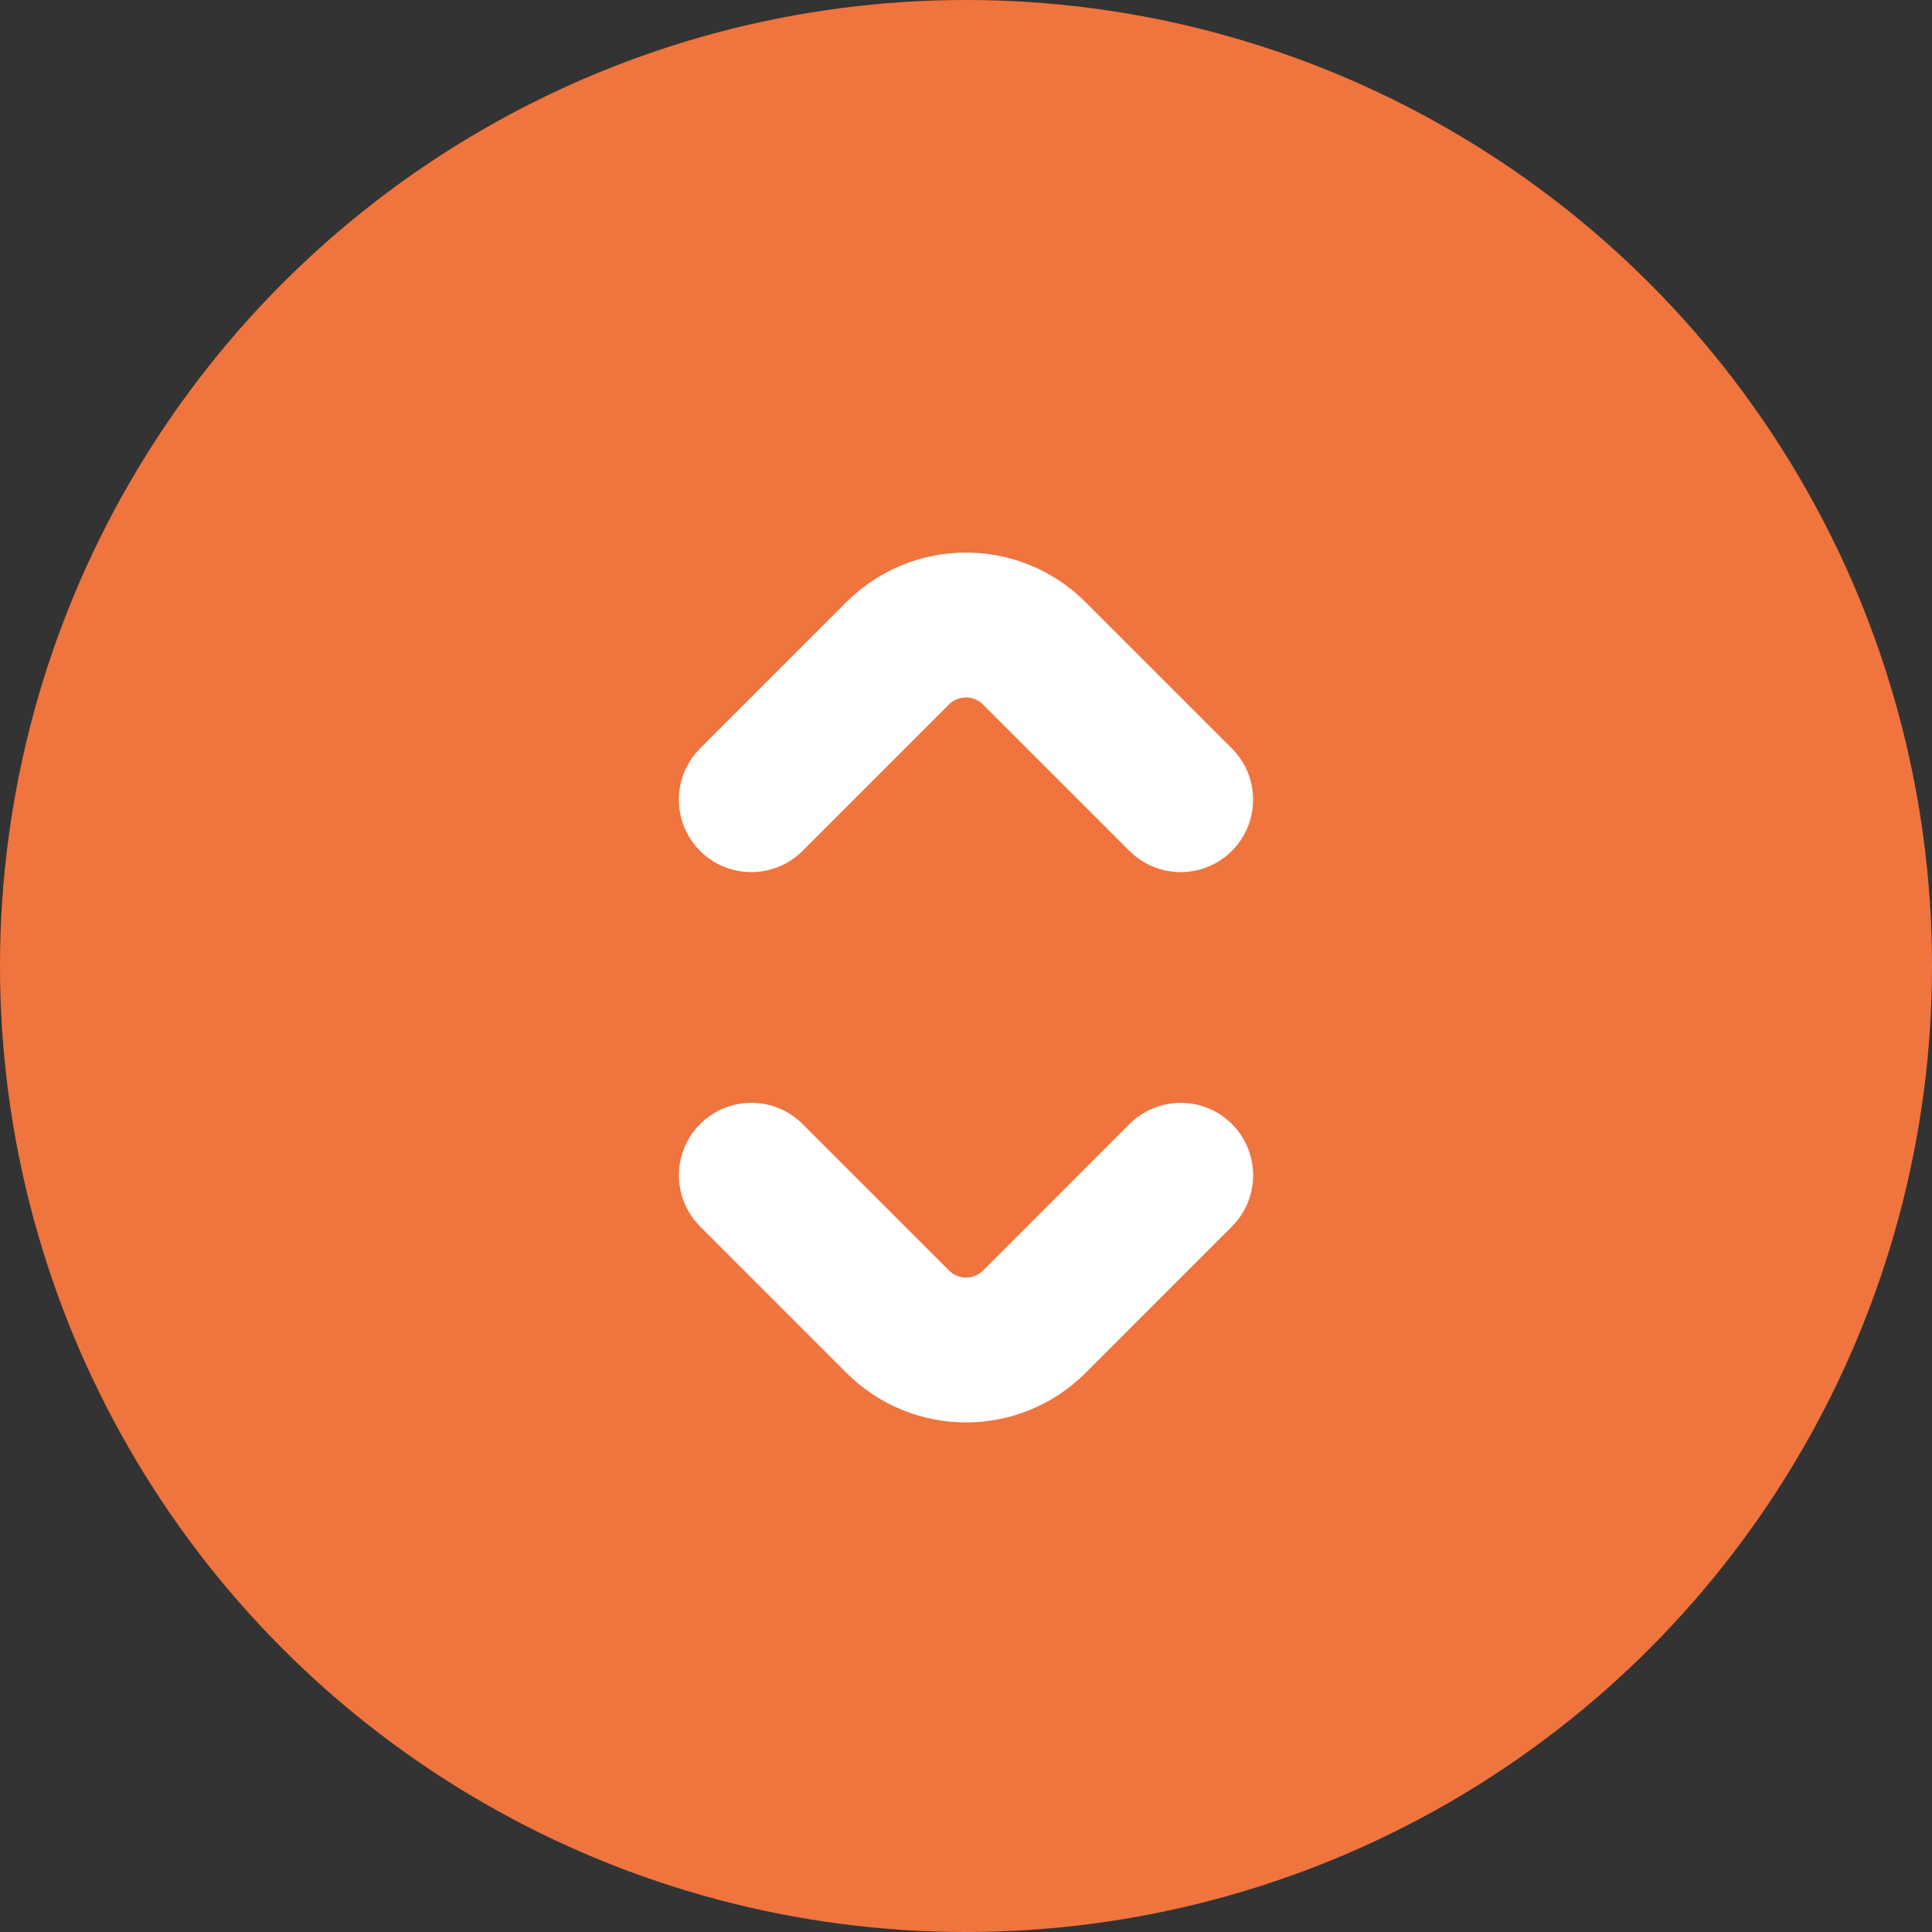 <svg width="40" height="40" viewBox="0 0 40 40" fill="none" xmlns="http://www.w3.org/2000/svg">
<rect x="0" y="0" width="40" height="40" fill="#333333" stroke="none"/>
<circle cx="20" cy="20" r="20" fill="#F0743E"/>
<path d="M15.555 16.556L18.585 13.526C19.366 12.745 20.632 12.745 21.413 13.526L24.444 16.556" stroke="white" stroke-width="3" stroke-linecap="round"/>
<path d="M24.445 24.333L21.415 27.364C20.634 28.145 19.368 28.145 18.587 27.364L15.556 24.333" stroke="white" stroke-width="3" stroke-linecap="round"/>
</svg>
